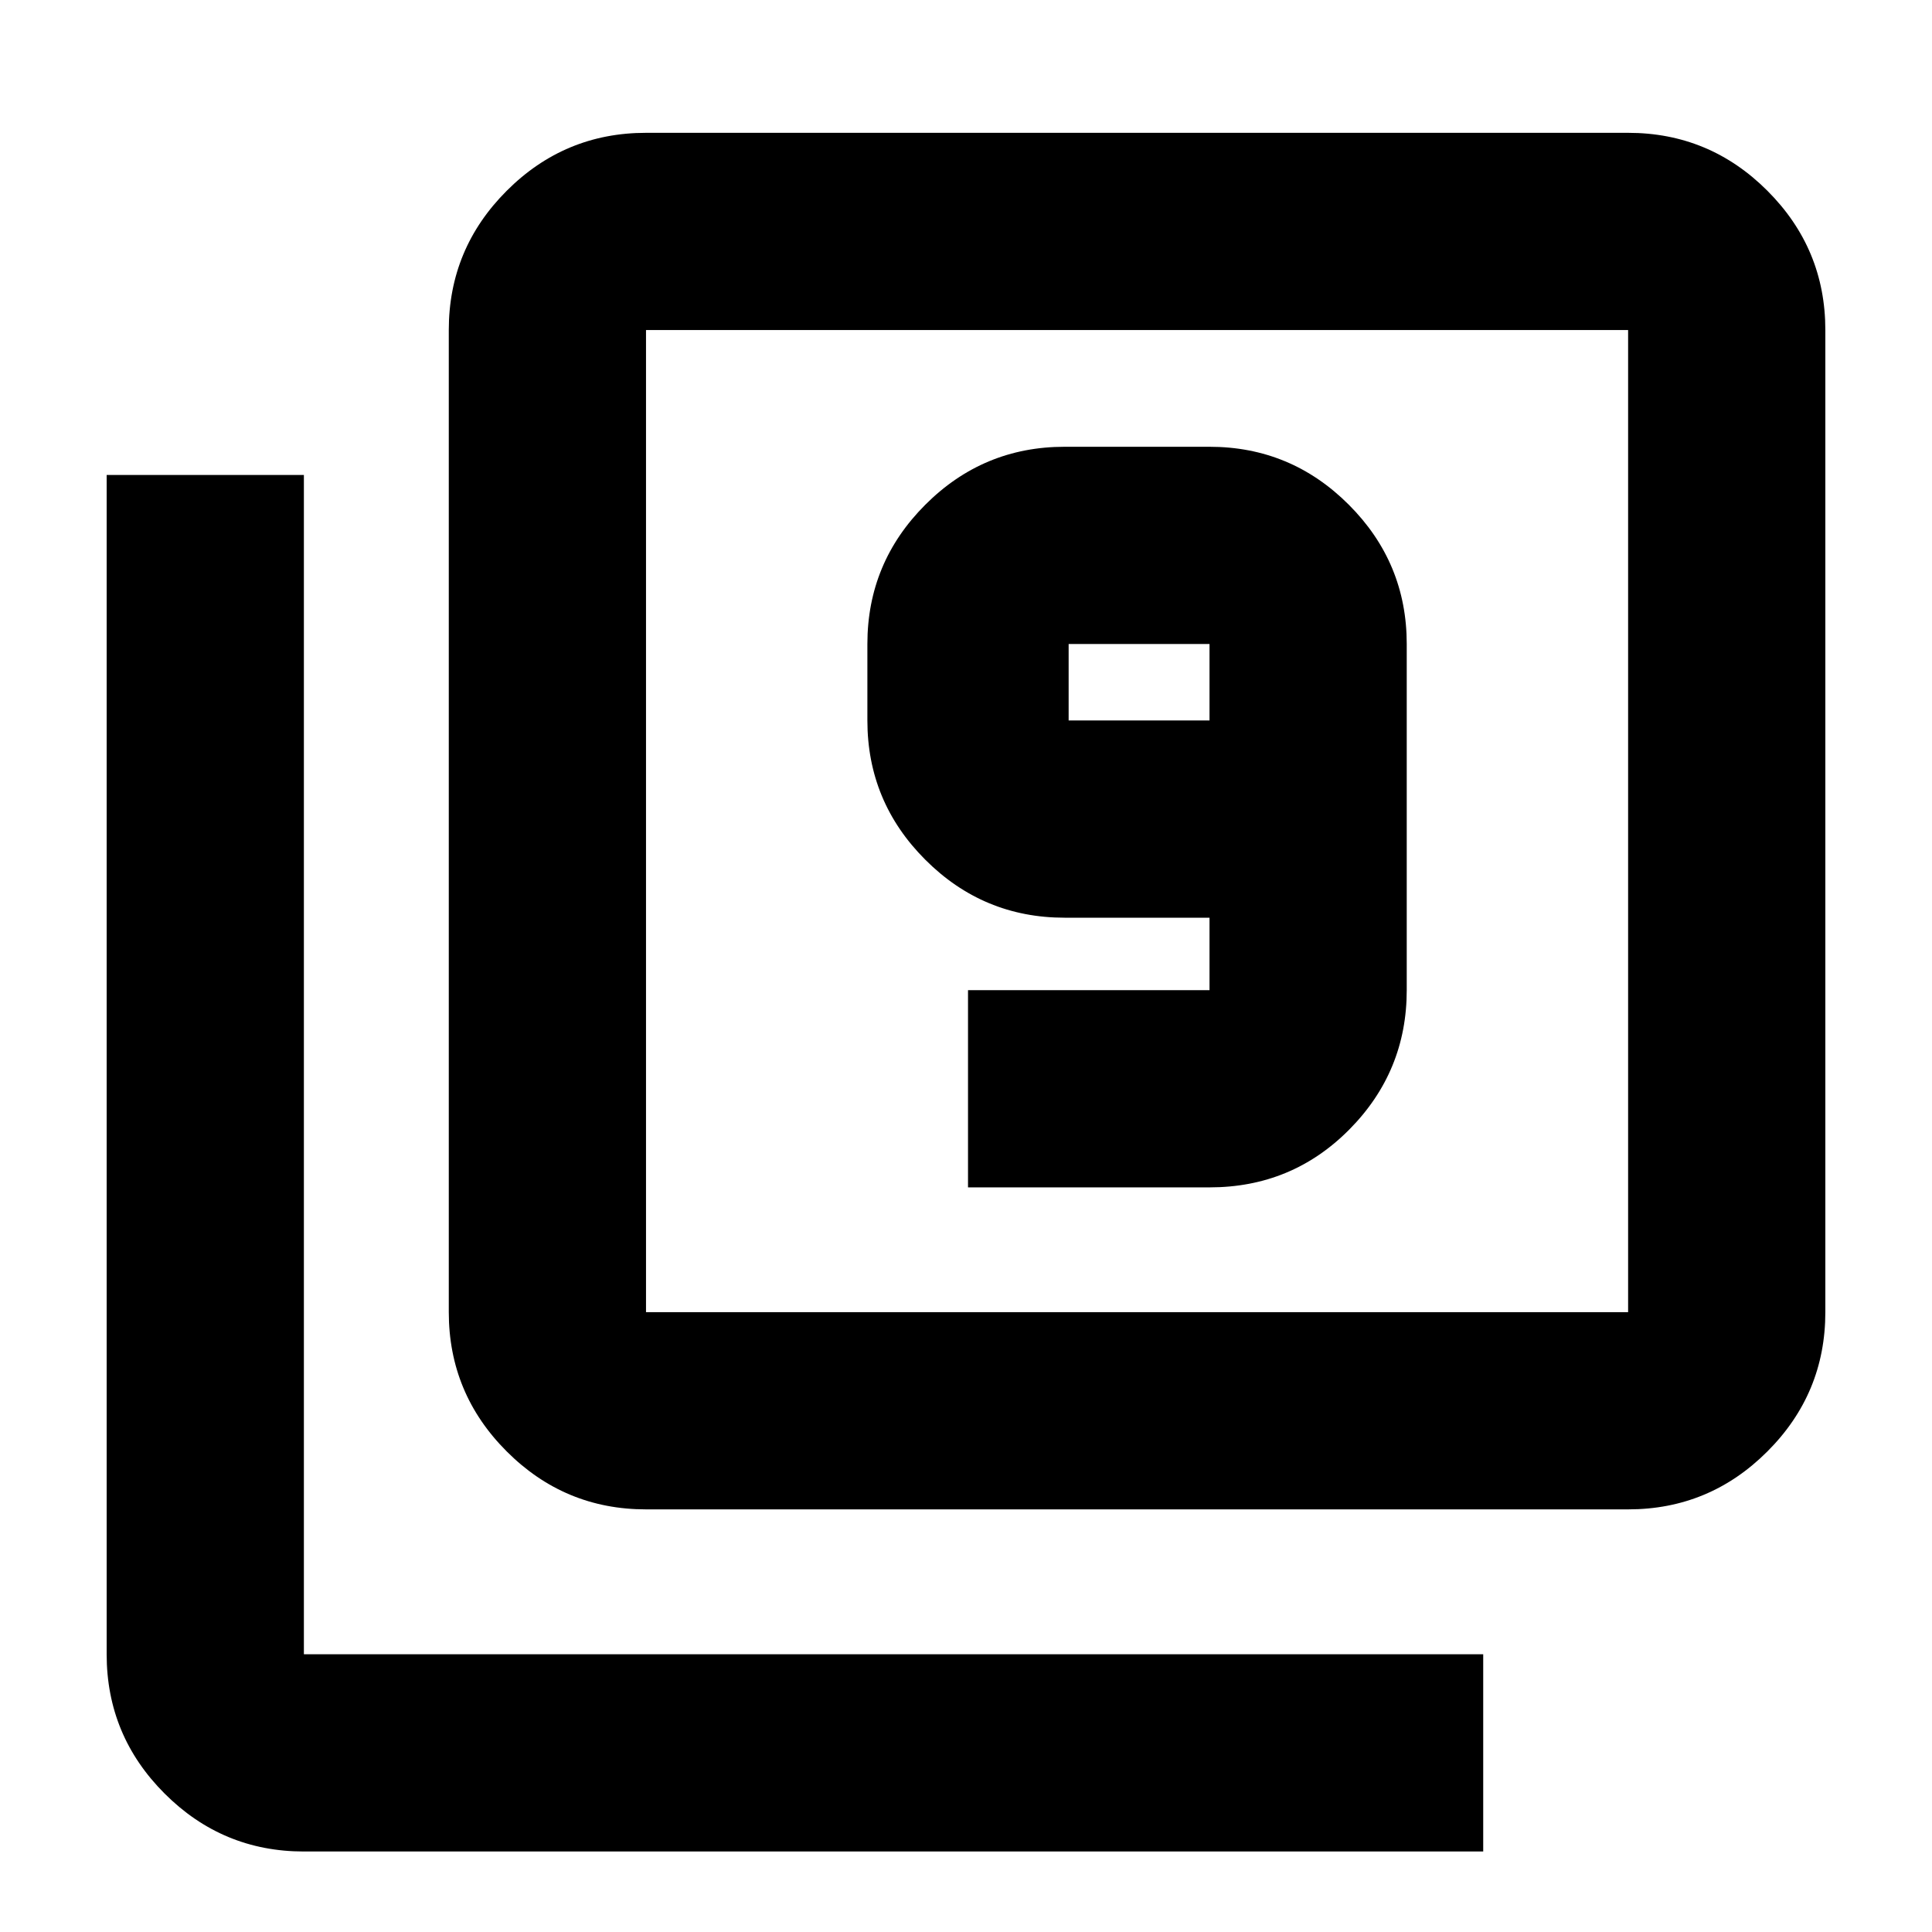 <svg xmlns="http://www.w3.org/2000/svg" height="20" viewBox="0 -960 960 960" width="20"><path d="M481-370h120q41 0 69.5-28.79Q699-427.57 699-468v-172q0-40.42-28.79-69.21Q641.42-738 601-738h-72q-40.43 0-69.21 28.79Q431-680.42 431-640v38q0 40.42 28.79 69.21Q488.57-504 529-504h72v36H481v98Zm120-232h-70v-38h70v38ZM321-210q-40.43 0-69.21-28.79Q223-267.57 223-308v-488q0-40.42 28.79-69.21Q280.57-894 321-894h488q40.42 0 69.21 28.79Q907-836.42 907-796v488q0 40.43-28.79 69.21Q849.42-210 809-210H321Zm0-98h488v-488H321v488ZM151-40q-40.42 0-69.21-28.79Q53-97.58 53-138v-586h98v586h586v98H151Zm170-756v488-488Z"/></svg>